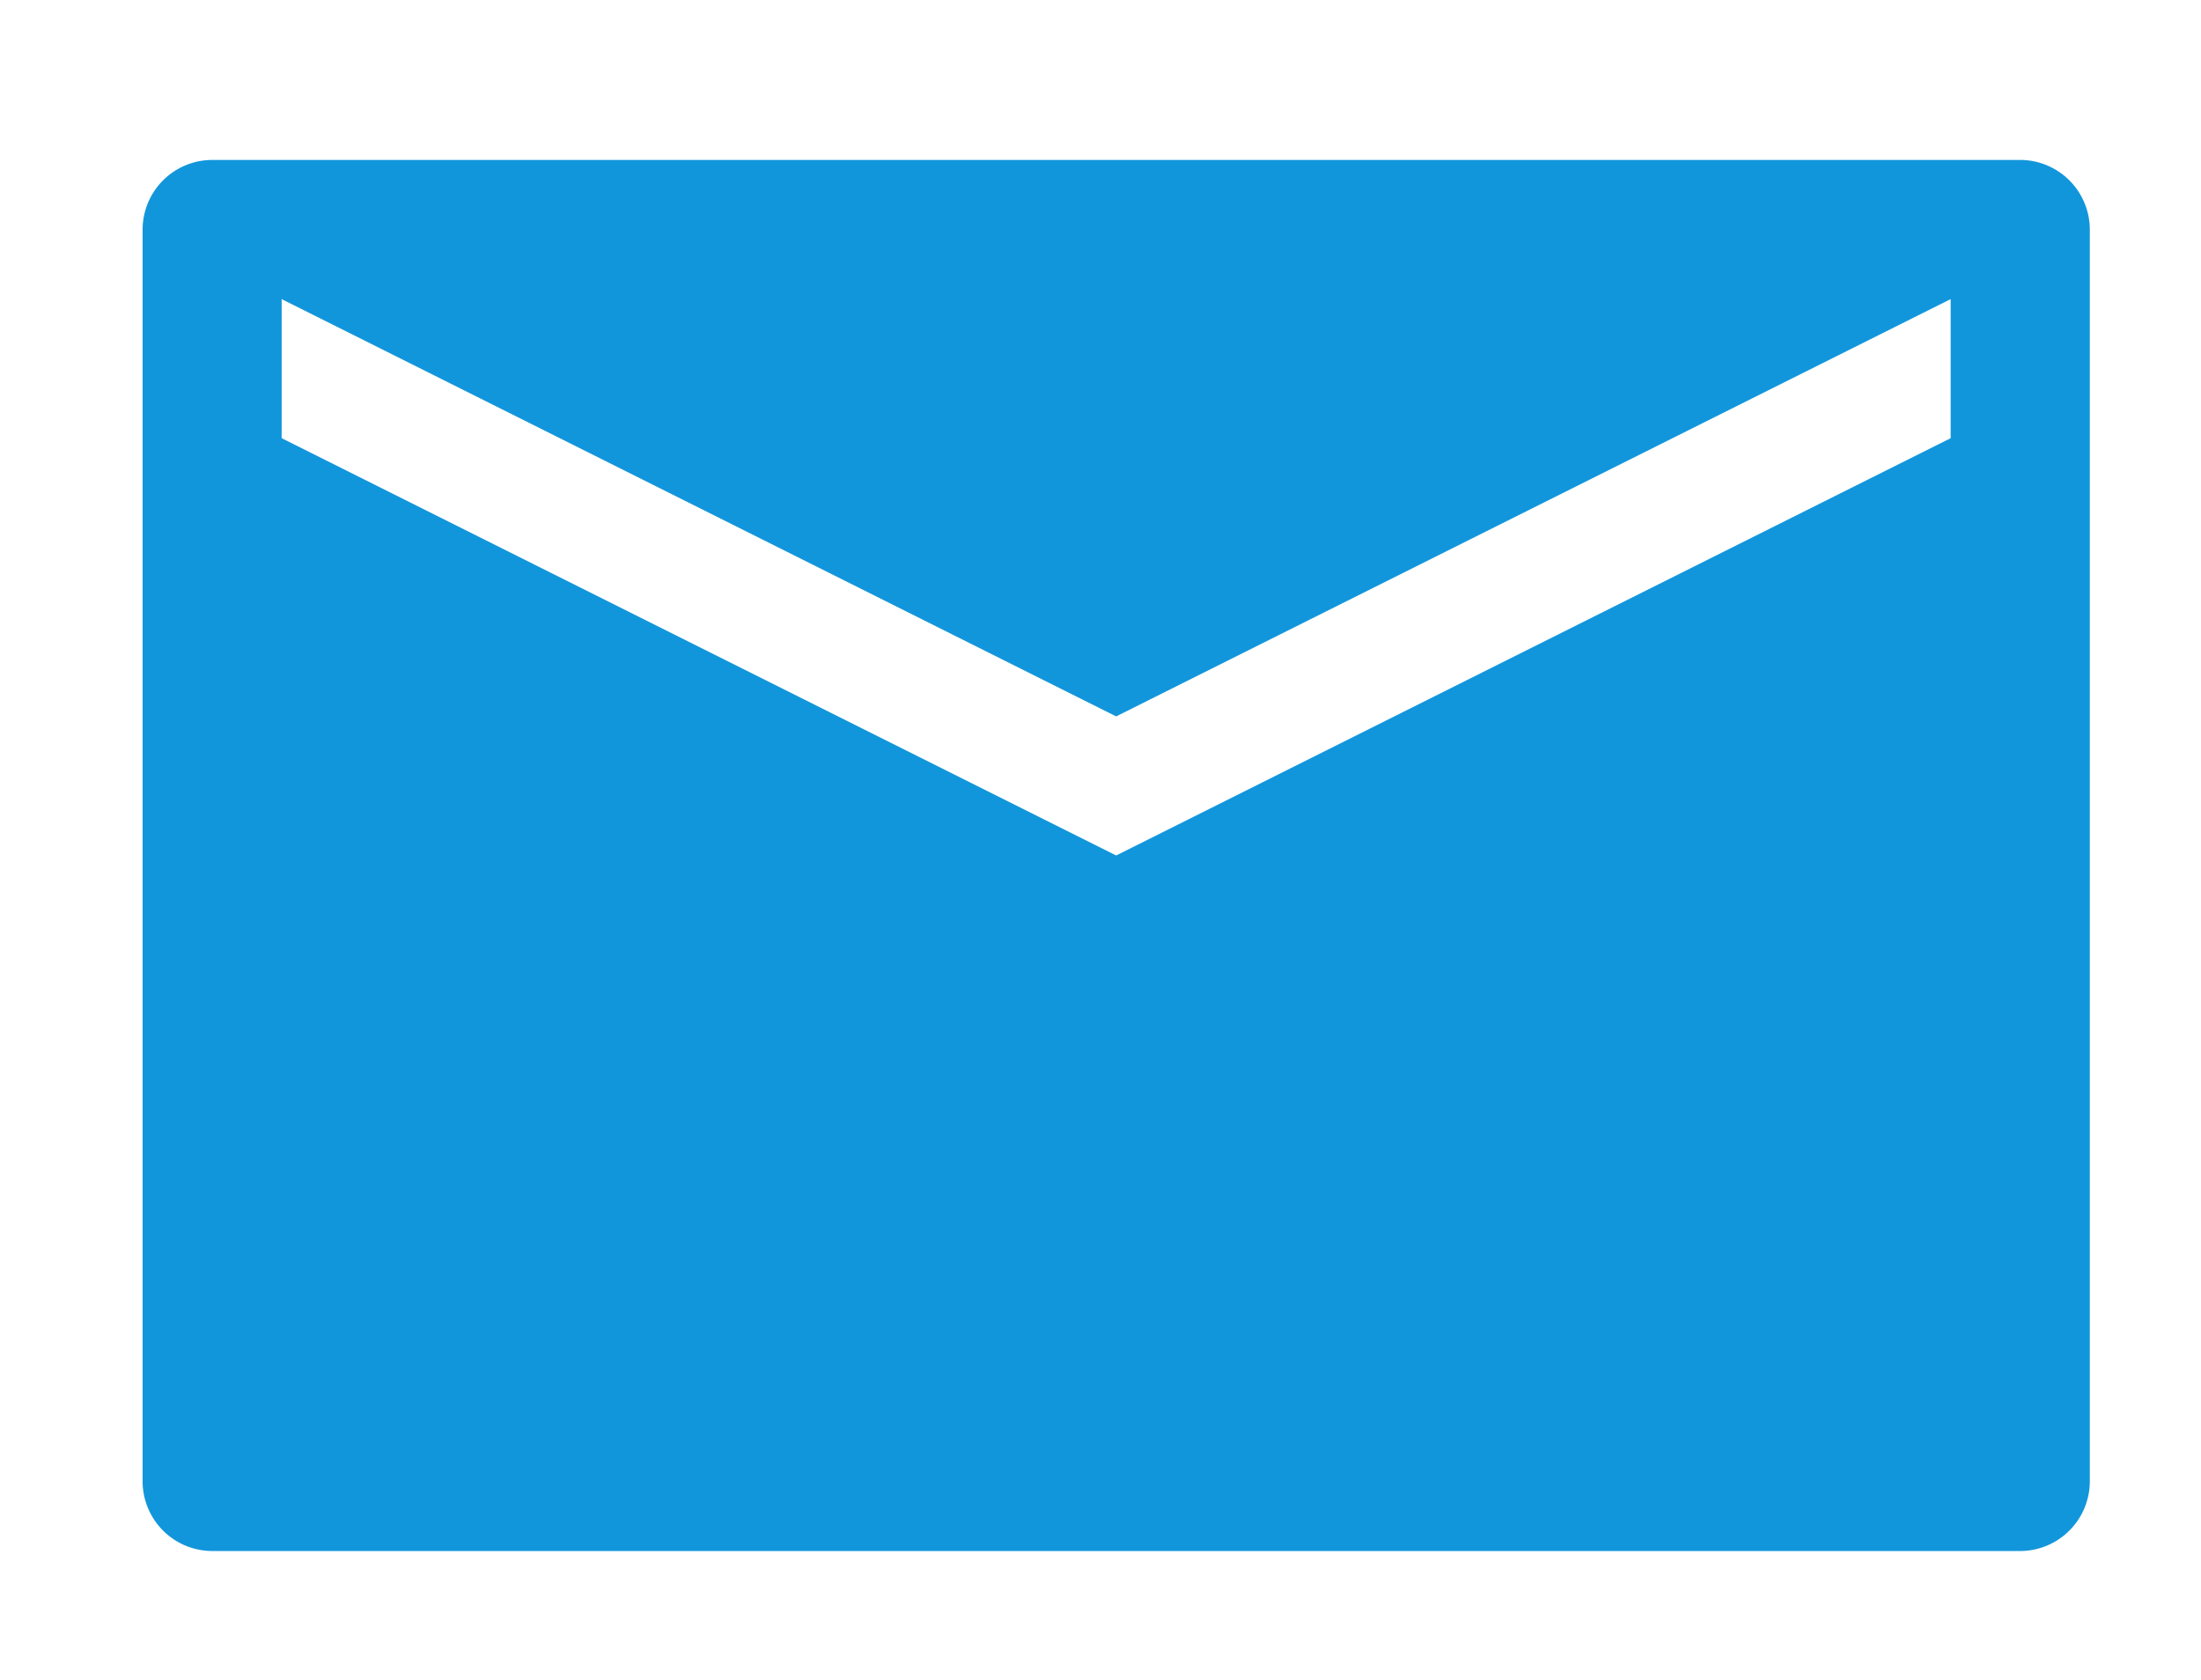 <?xml version="1.0" standalone="no"?><!DOCTYPE svg PUBLIC "-//W3C//DTD SVG 1.1//EN" "http://www.w3.org/Graphics/SVG/1.1/DTD/svg11.dtd"><svg t="1540975451402" class="icon" style="" viewBox="0 0 1342 1024" version="1.1" xmlns="http://www.w3.org/2000/svg" p-id="5080" xmlns:xlink="http://www.w3.org/1999/xlink" width="262.109" height="200"><defs><style type="text/css"></style></defs><path d="M1231.789 97.503H129.304A42.55 42.55 0 0 0 86.945 139.925v763.23a42.55 42.55 0 0 0 42.423 42.423h1102.422a42.55 42.55 0 0 0 42.423-42.423V139.925a42.55 42.55 0 0 0-42.423-42.423zM1189.366 267.13l-508.82 254.41-508.82-254.41V182.348l508.82 254.41 508.82-254.41z" p-id="5081" fill="#1296db"></path></svg>